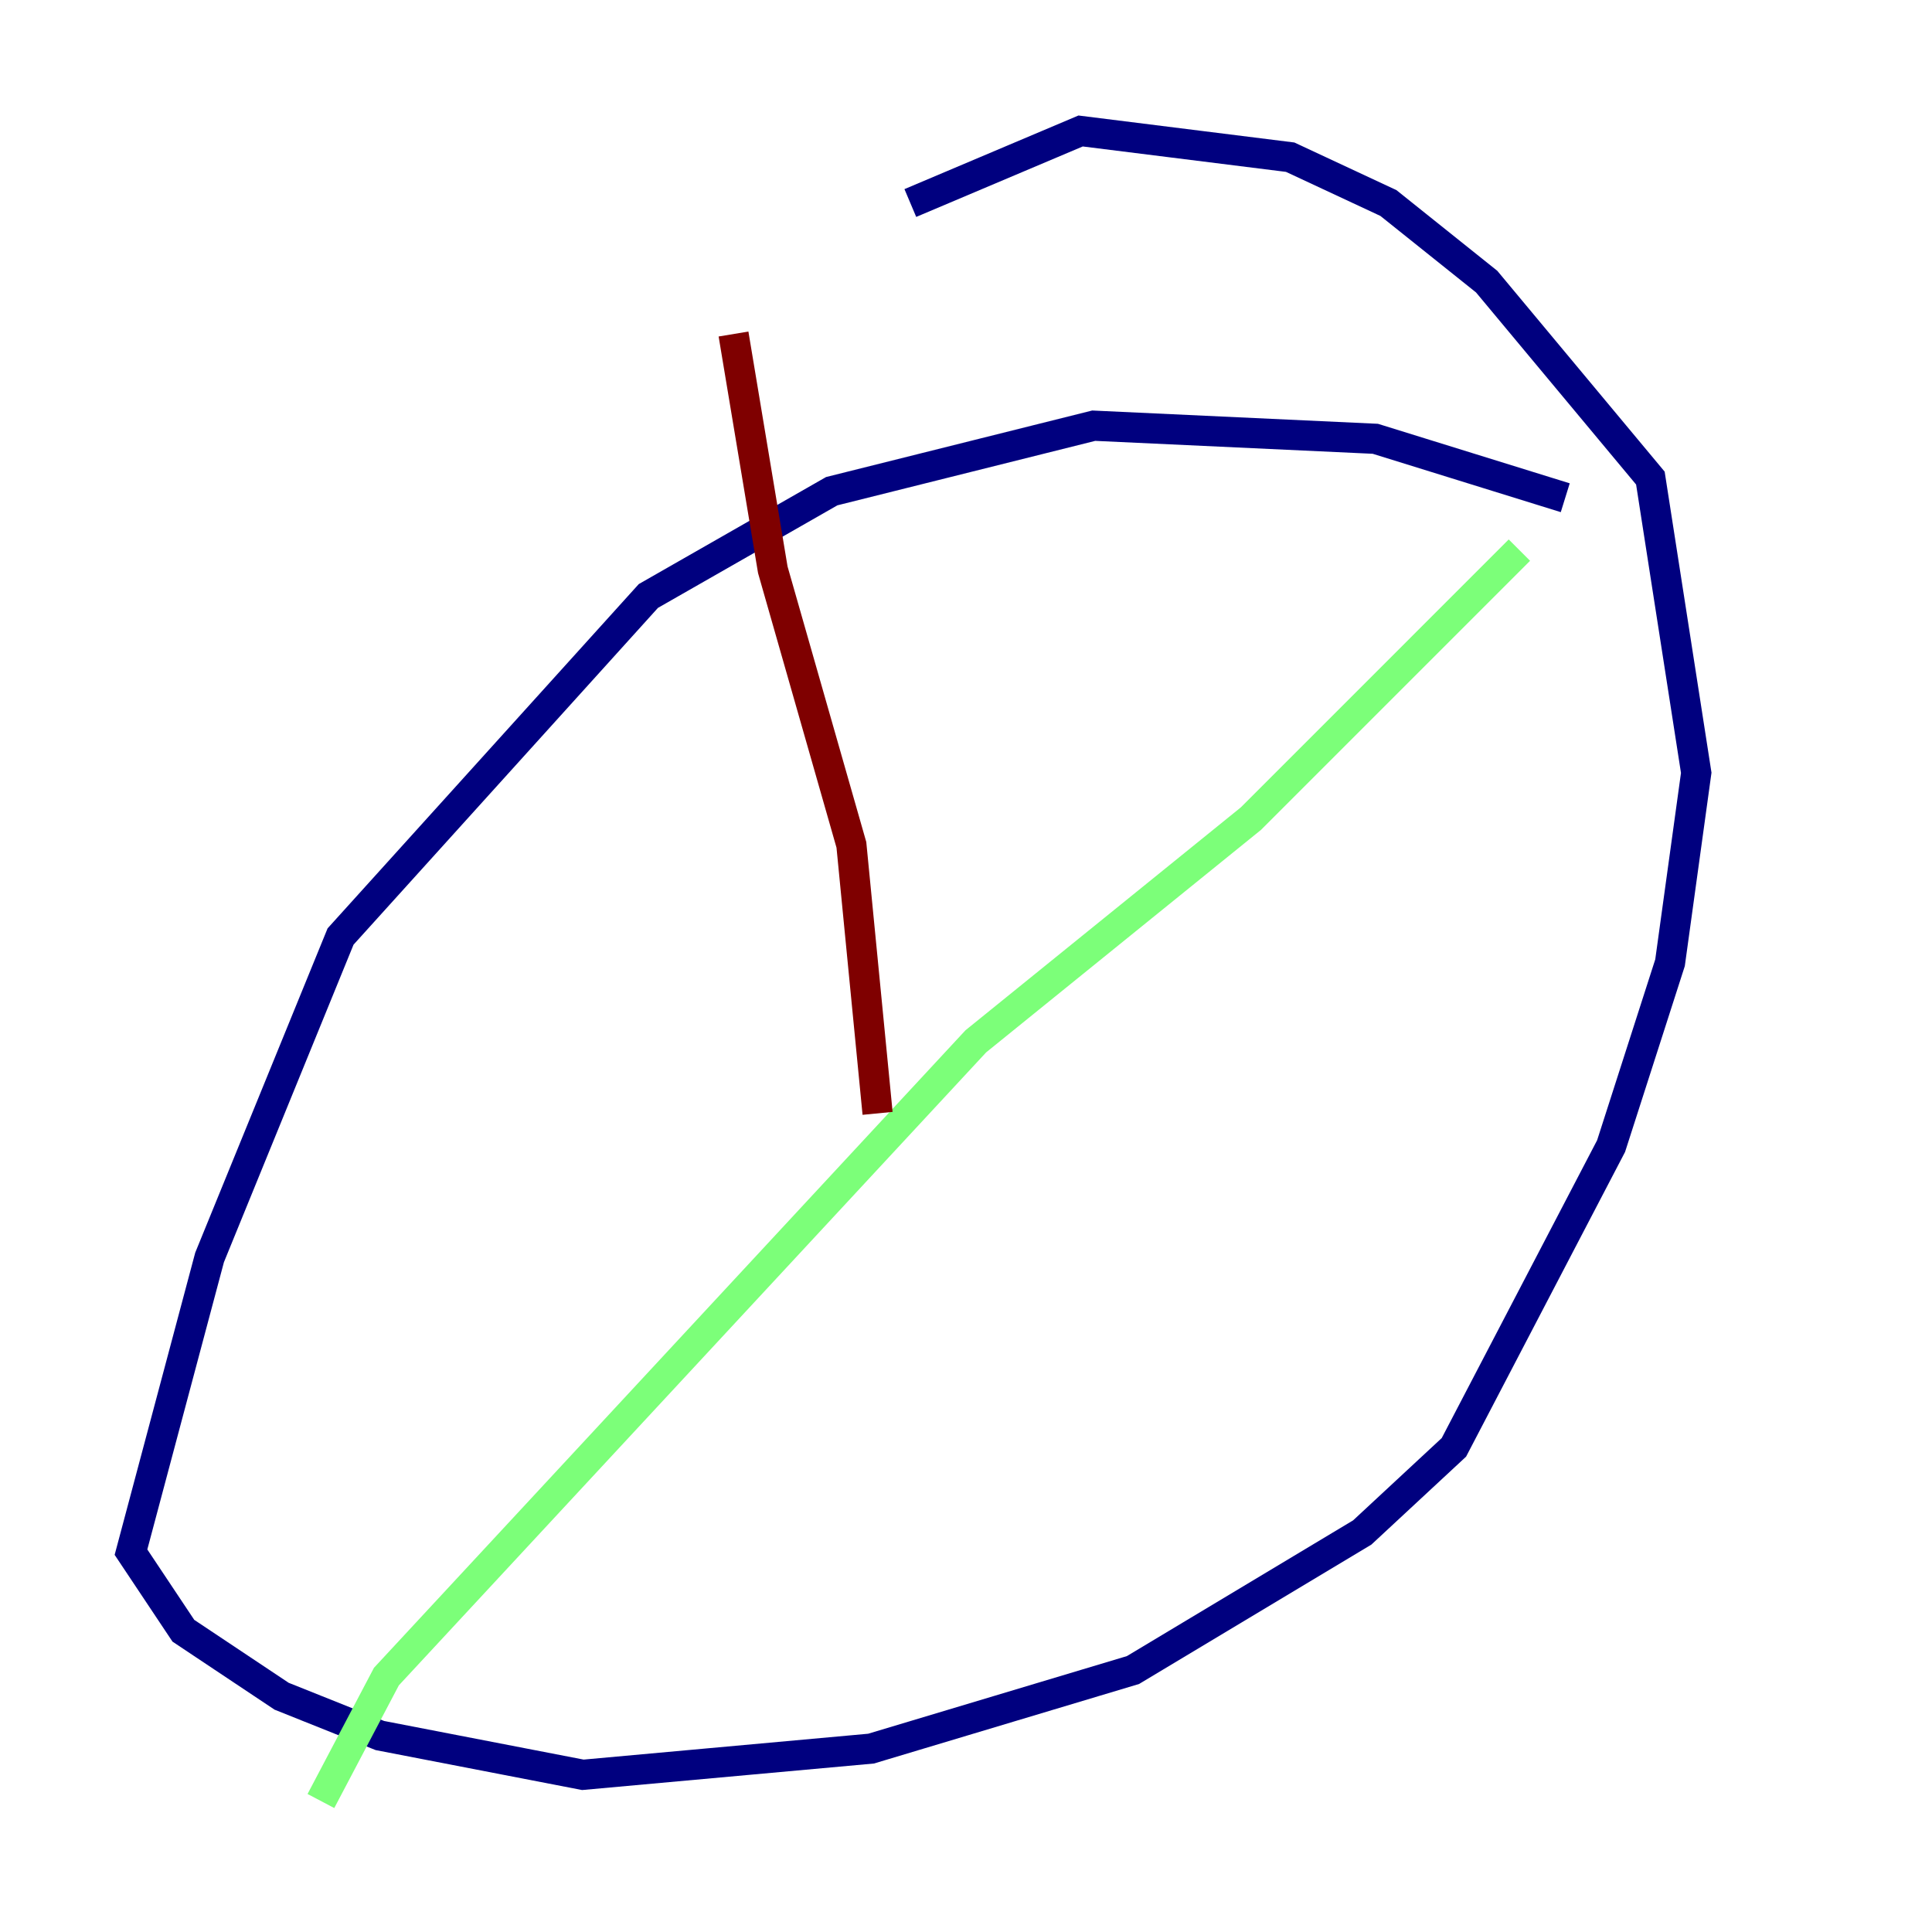 <?xml version="1.0" encoding="utf-8" ?>
<svg baseProfile="tiny" height="128" version="1.2" viewBox="0,0,128,128" width="128" xmlns="http://www.w3.org/2000/svg" xmlns:ev="http://www.w3.org/2001/xml-events" xmlns:xlink="http://www.w3.org/1999/xlink"><defs /><polyline fill="none" points="103.702,32.976 91.119,29.071 72.461,28.203 55.105,32.542 42.956,39.485 22.563,62.047 13.885,83.308 8.678,102.834 12.149,108.041 18.658,112.38 25.166,114.983 38.617,117.586 57.709,115.851 75.064,110.644 90.251,101.532 96.325,95.891 106.739,75.932 110.644,63.783 112.38,51.2 109.342,31.675 98.495,18.658 91.986,13.451 85.478,10.414 71.593,8.678 60.312,13.451" stroke="#00007f" stroke-width="2" /><polyline fill="none" points="100.664,36.447 82.875,54.237 64.651,68.99 25.6,111.078 21.261,119.322" stroke="#7cff79" stroke-width="2" /><polyline fill="none" points="58.142,73.763 56.407,55.973 51.2,37.749 48.597,22.129" stroke="#7f0000" stroke-width="2" /></svg>